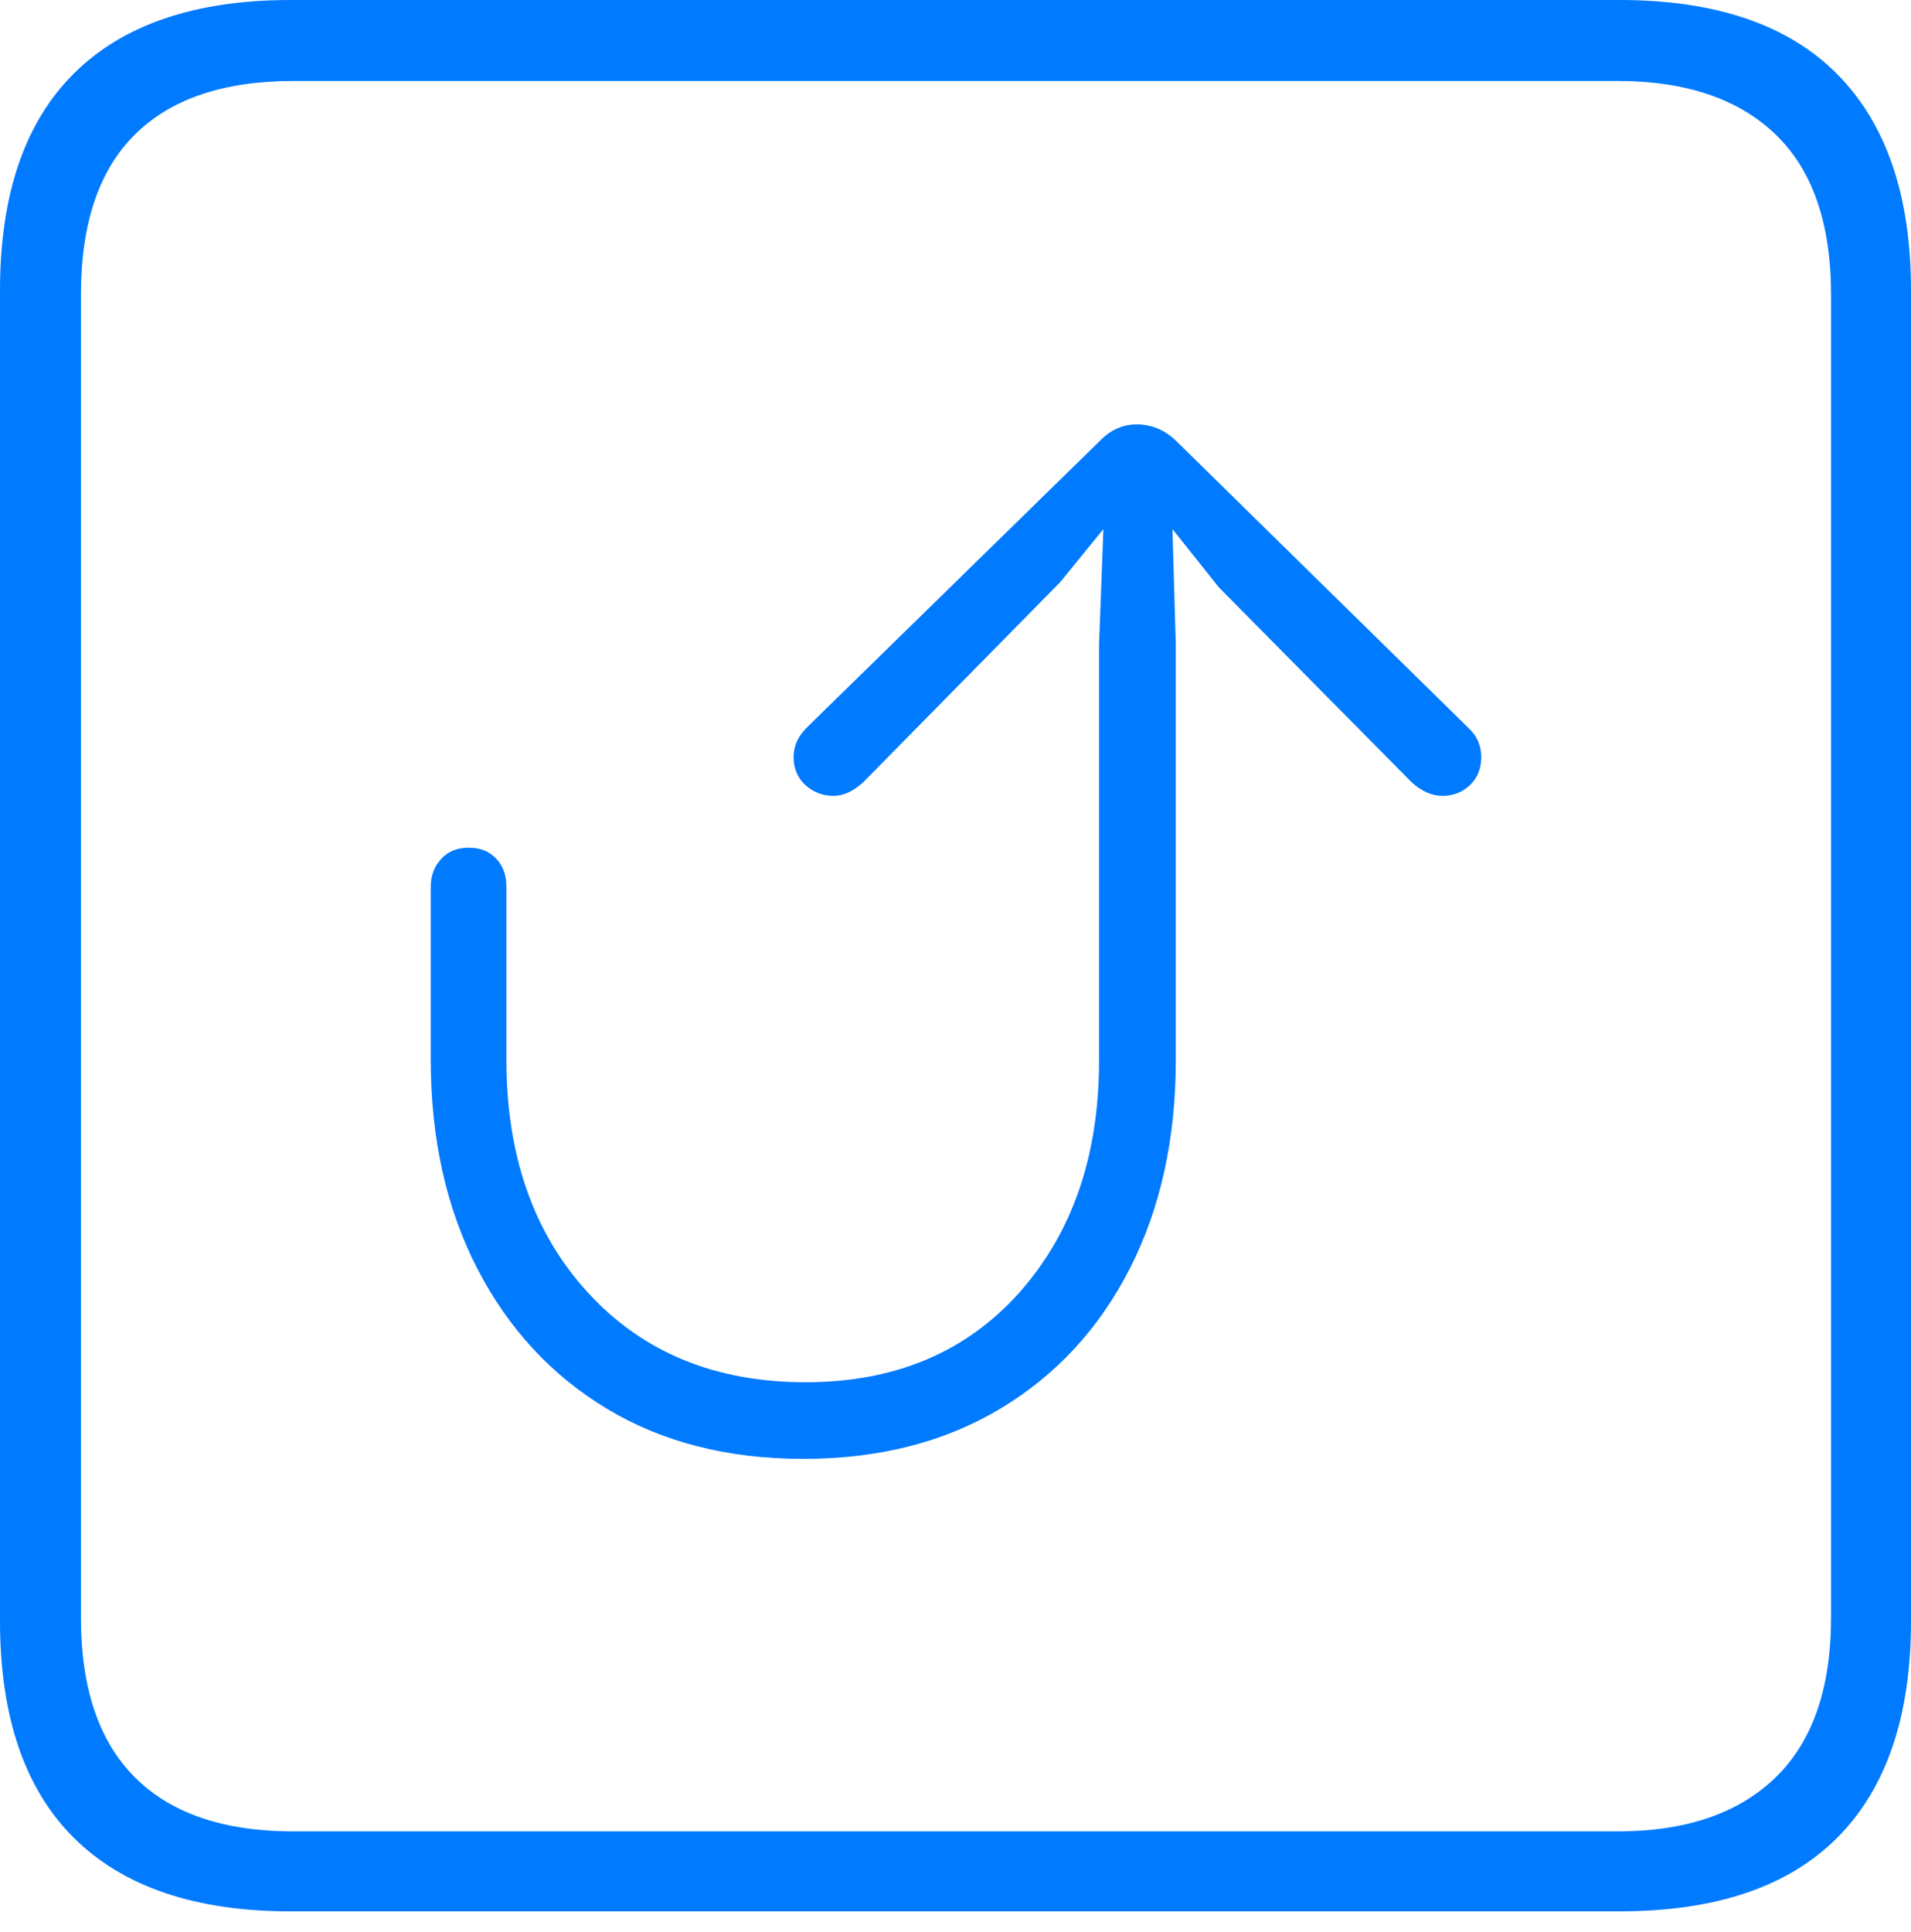<?xml version="1.0" encoding="UTF-8"?>
<!--Generator: Apple Native CoreSVG 175-->
<!DOCTYPE svg
PUBLIC "-//W3C//DTD SVG 1.1//EN"
       "http://www.w3.org/Graphics/SVG/1.1/DTD/svg11.dtd">
<svg version="1.1" xmlns="http://www.w3.org/2000/svg" xmlns:xlink="http://www.w3.org/1999/xlink" width="17.285" height="17.471">
 <g>
  <rect height="17.471" opacity="0" width="17.285" x="0" y="0"/>
  <path d="M2.627 17.285L14.648 17.285Q15.957 17.285 16.621 16.616Q17.285 15.947 17.285 14.658L17.285 2.627Q17.285 1.348 16.621 0.674Q15.957 0 14.648 0L2.627 0Q1.338 0 0.669 0.664Q0 1.328 0 2.627L0 14.658Q0 15.957 0.669 16.621Q1.338 17.285 2.627 17.285ZM2.656 16.562Q1.709 16.562 1.221 16.074Q0.732 15.586 0.732 14.629L0.732 2.666Q0.732 1.699 1.221 1.216Q1.709 0.732 2.656 0.732L14.629 0.732Q15.557 0.732 16.06 1.216Q16.562 1.699 16.562 2.666L16.562 14.629Q16.562 15.586 16.06 16.074Q15.557 16.562 14.629 16.562ZM7.266 13.193Q8.291 13.193 9.048 12.739Q9.805 12.285 10.22 11.47Q10.635 10.654 10.635 9.59L10.635 5.83L10.605 4.785L11.025 5.312L12.764 7.07Q12.9 7.197 13.047 7.197Q13.193 7.197 13.296 7.1Q13.398 7.002 13.398 6.846Q13.398 6.689 13.281 6.582L10.645 3.994Q10.488 3.838 10.283 3.838Q10.088 3.838 9.941 3.994L7.295 6.582Q7.178 6.699 7.178 6.846Q7.178 7.002 7.285 7.1Q7.393 7.197 7.539 7.197Q7.676 7.197 7.812 7.07L9.59 5.264L9.98 4.785L9.941 5.83L9.941 9.59Q9.941 10.879 9.219 11.69Q8.496 12.5 7.285 12.5Q6.064 12.5 5.322 11.694Q4.58 10.889 4.58 9.58Q4.58 9.453 4.58 9.082Q4.58 8.711 4.58 8.374Q4.58 8.037 4.58 8.018Q4.58 7.861 4.487 7.764Q4.395 7.666 4.238 7.666Q4.082 7.666 3.989 7.769Q3.896 7.871 3.896 8.018Q3.896 8.047 3.896 8.379Q3.896 8.711 3.896 9.082Q3.896 9.453 3.896 9.58Q3.896 10.654 4.316 11.47Q4.736 12.285 5.488 12.739Q6.24 13.193 7.266 13.193Z" fill="#007aff"/>
 </g>
</svg>
